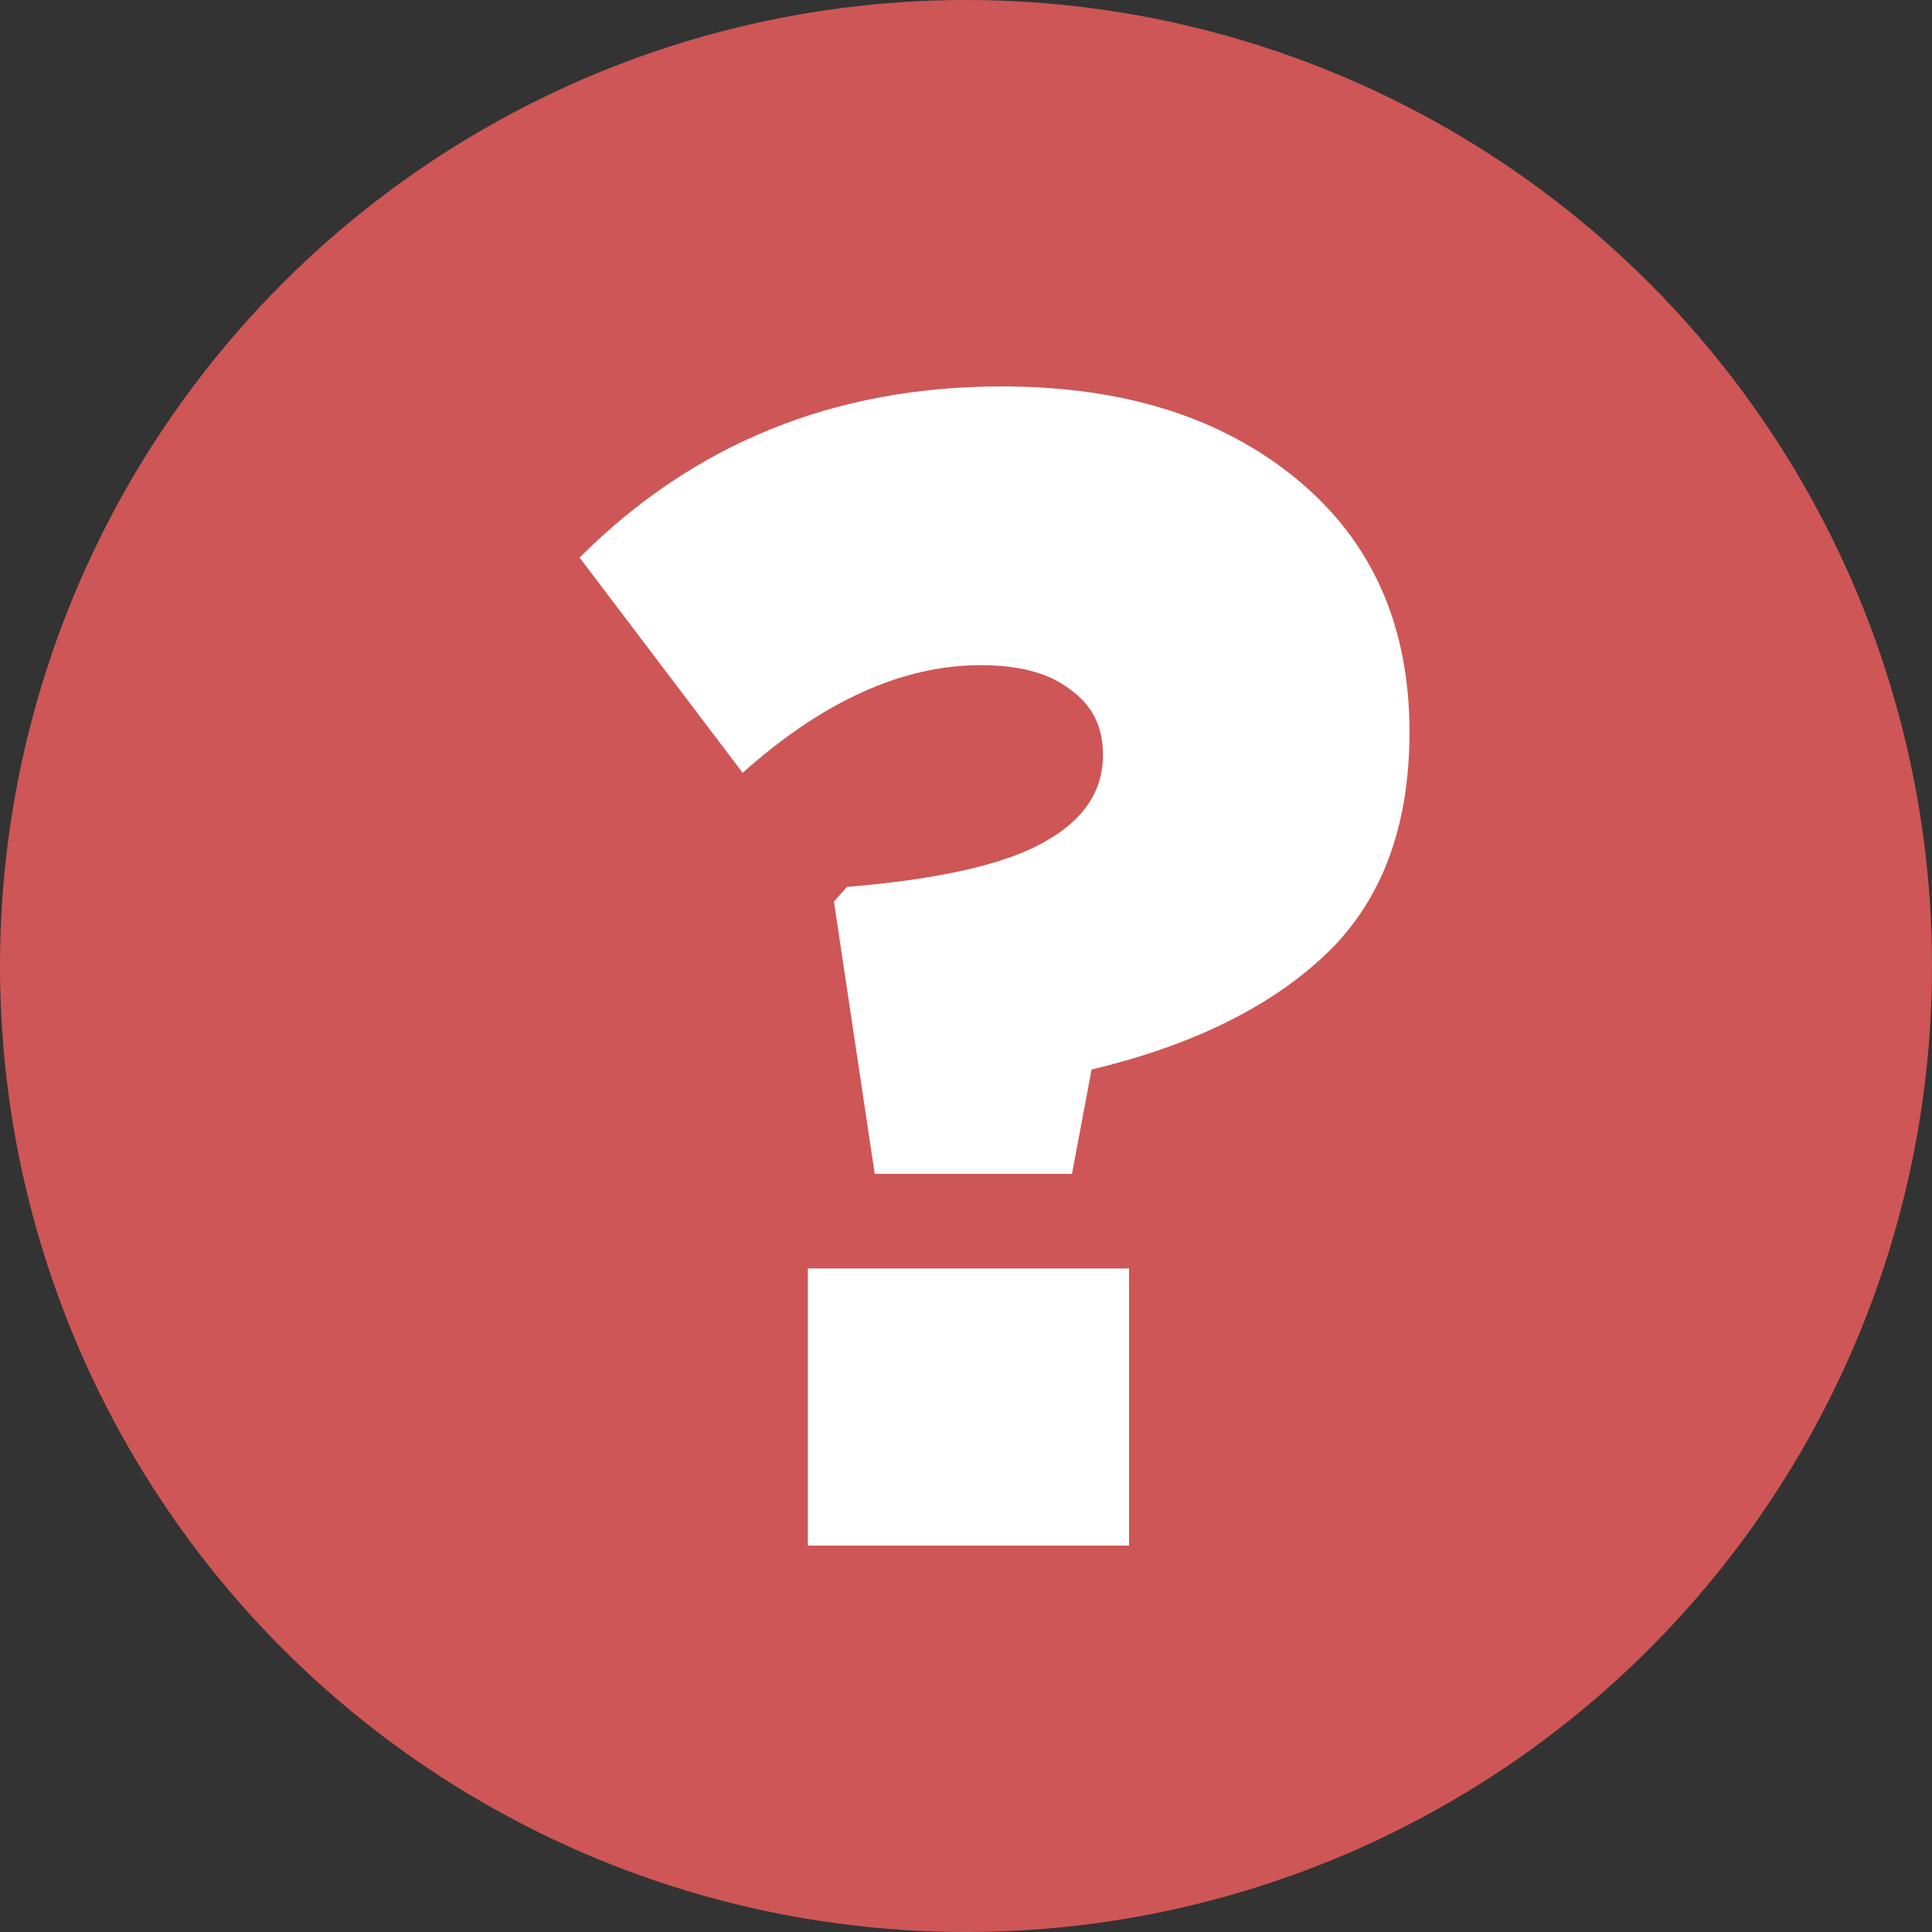 <svg width="20" height="20" viewBox="0 0 20 20" fill="none" xmlns="http://www.w3.org/2000/svg">
<rect x="0" y="0" width="20" height="20" fill="#333333" stroke="none"/>
<g id="Frame 13" clip-path="url(#clip0_2076_13404)">
<g id="Group 33">
<circle id="Ellipse 20" cx="10" cy="10" r="10" fill="#CE5656"/>
<path id="?" d="M8.363 16V13.131H11.688V16H8.363ZM9.055 12.152L8.633 9.333L8.768 9.181C9.713 9.103 10.388 8.951 10.793 8.726C11.21 8.501 11.418 8.197 11.418 7.814C11.418 7.522 11.305 7.297 11.08 7.139C10.866 6.97 10.557 6.886 10.152 6.886C9.342 6.886 8.52 7.257 7.688 8L6 5.772C7.181 4.591 8.639 4 10.371 4C11.632 4 12.65 4.321 13.426 4.962C14.203 5.603 14.591 6.475 14.591 7.578C14.591 8.568 14.298 9.339 13.713 9.89C13.139 10.43 12.335 10.824 11.3 11.072L11.097 12.152H9.055Z" fill="white"/>
</g>
</g>
<defs>
<clipPath id="clip0_2076_13404">
<rect width="20" height="20" fill="white"/>
</clipPath>
</defs>
</svg>
